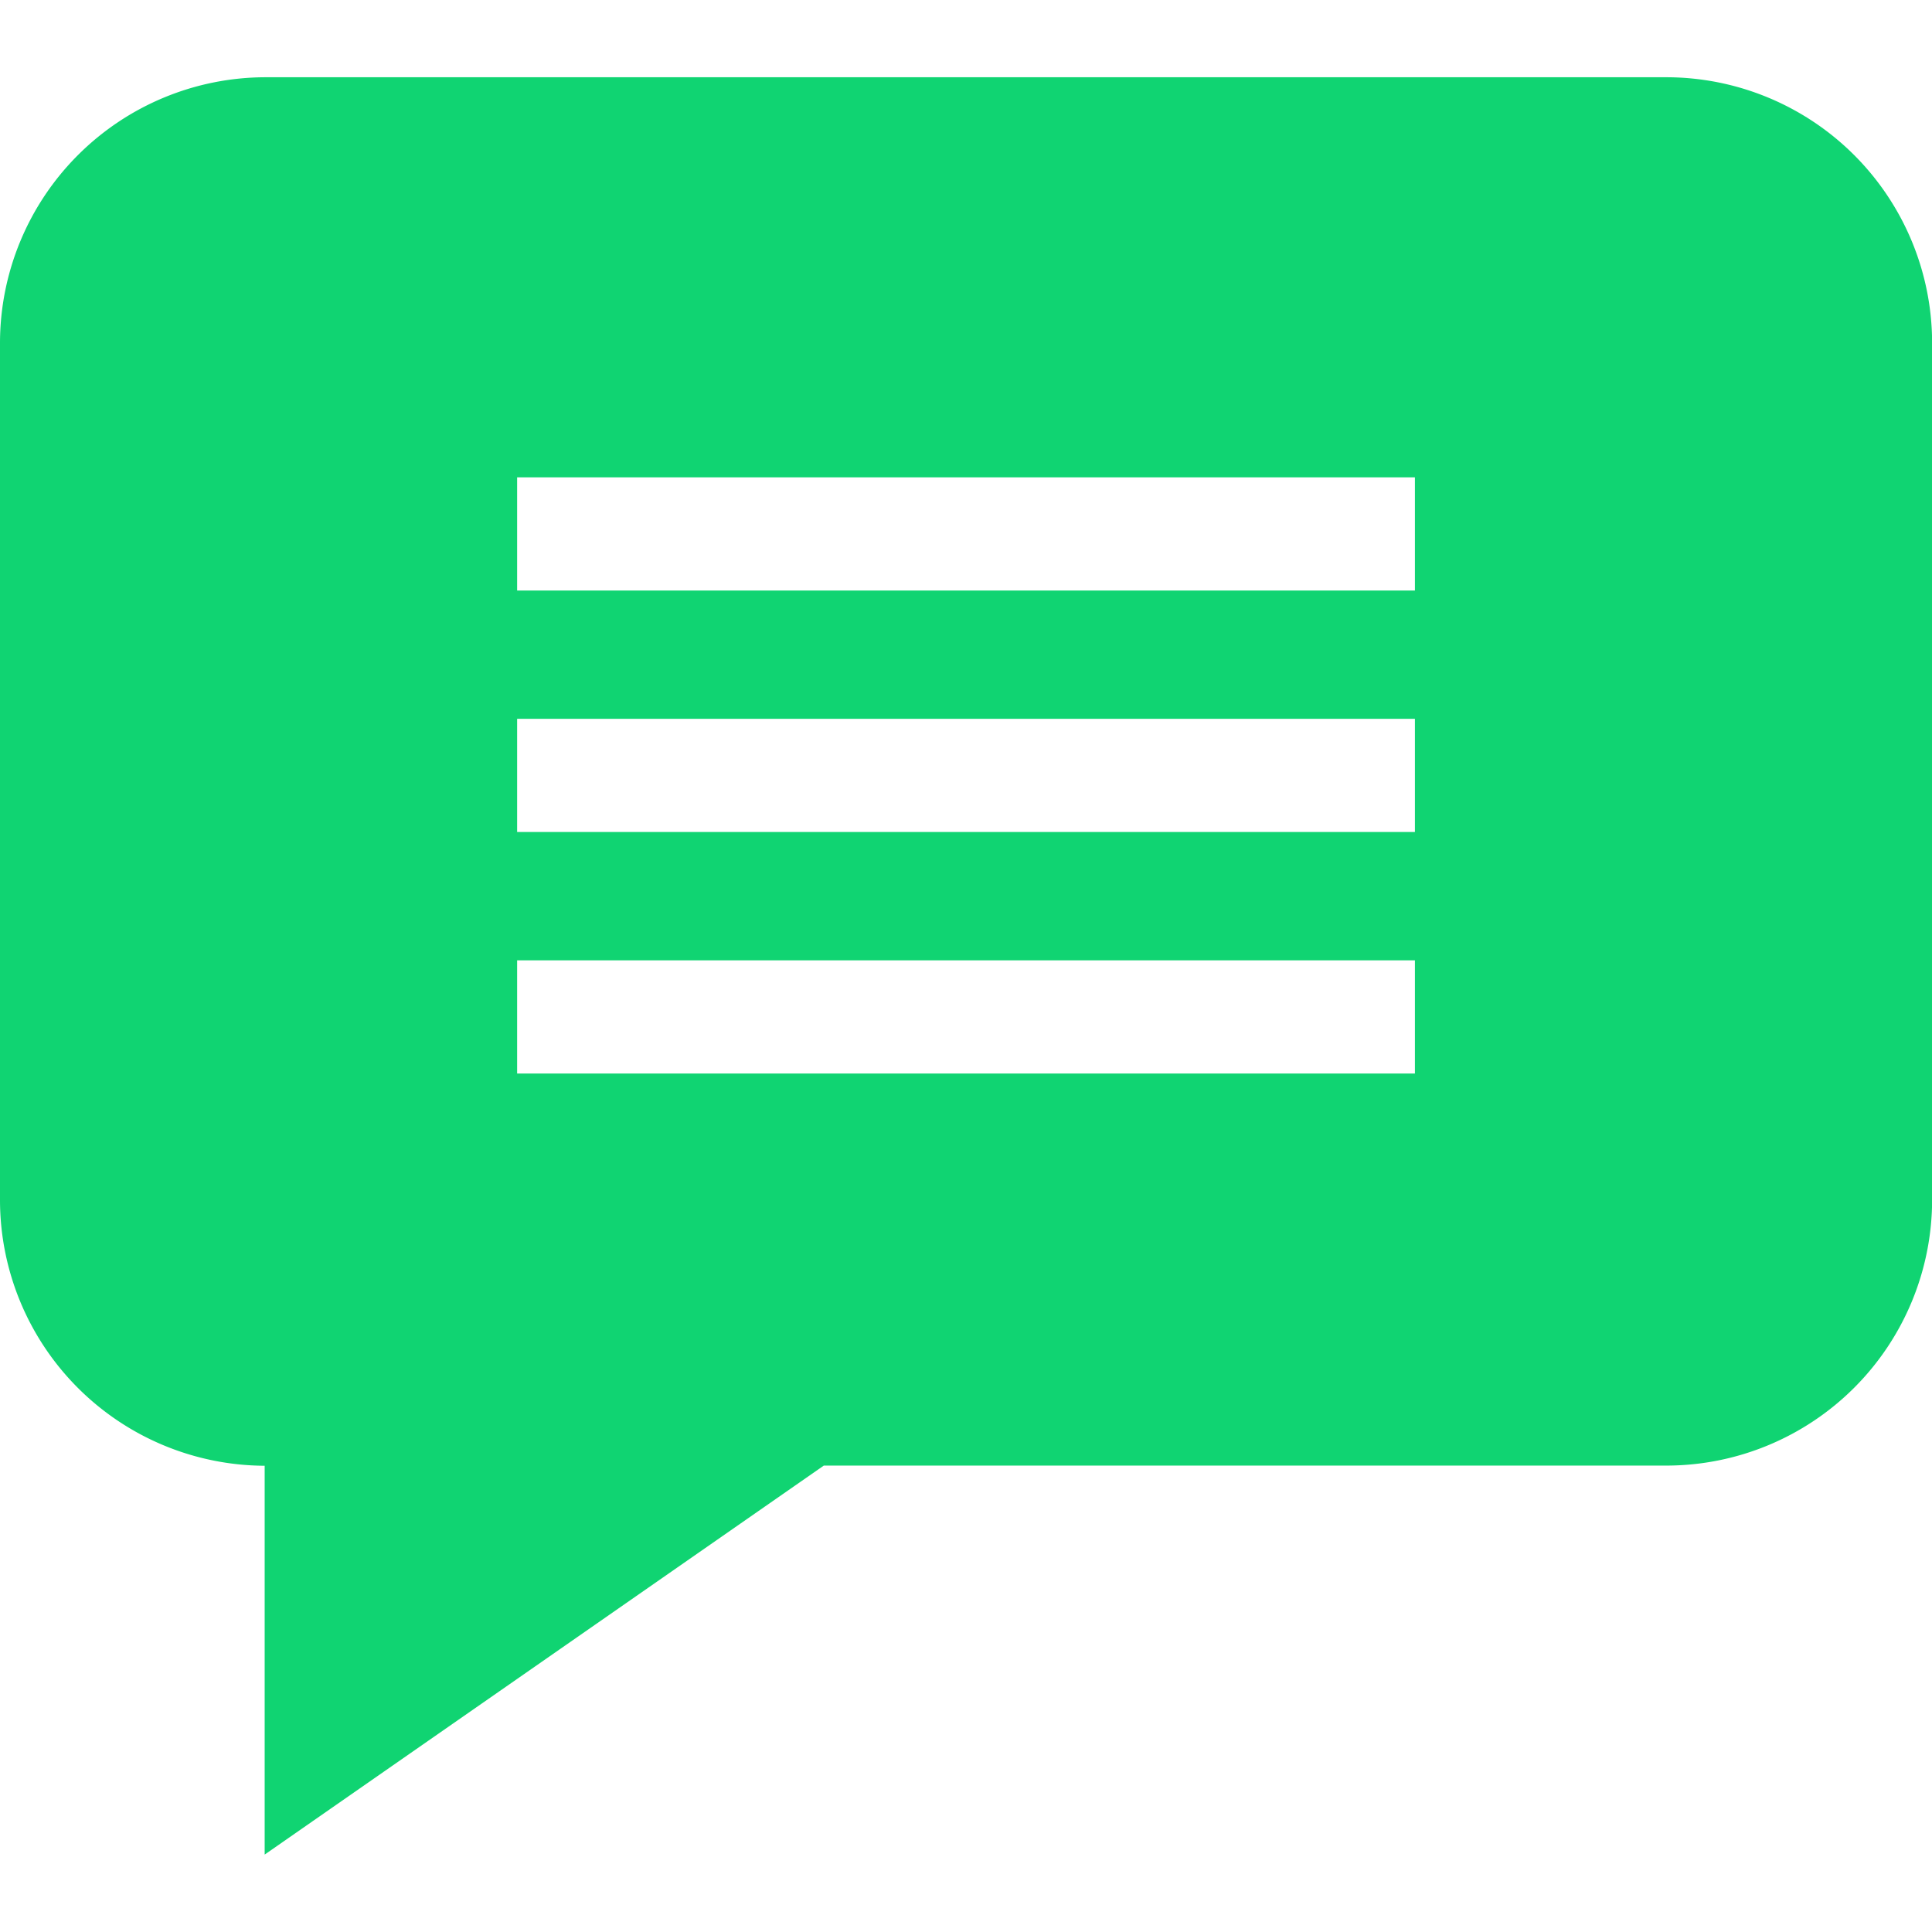 <svg xmlns="http://www.w3.org/2000/svg" width="100%" height="100%" viewBox="0 0 33.863 33.863" focusable="false">
  <defs>
    <clipPath>
      <path d="M0 0H33.863V33.863H0z" data-name="Rectangle 7831" style="fill:#31ebde"></path>
    </clipPath>
  </defs>
  <g>
    <path id="block_messenger_comment"
      d="M29.208-.052H4.656A4.661 4.661 0 0 0 0 4.6v15.029a4.66 4.66 0 0 0 4.639 4.656V31.1l9.8-6.818h14.77a4.661 4.661 0 0 0 4.656-4.656V4.6a4.661 4.661 0 0 0-4.657-4.652zM24.8 17.41H9.064v-1.984H24.8zm0-4.233H9.064v-1.984H24.8zm0-4.233H9.064V6.96H24.8zm0 0"
      transform="translate(0 1.406)" style="fill:#10d472"></path>
  </g>
</svg>
